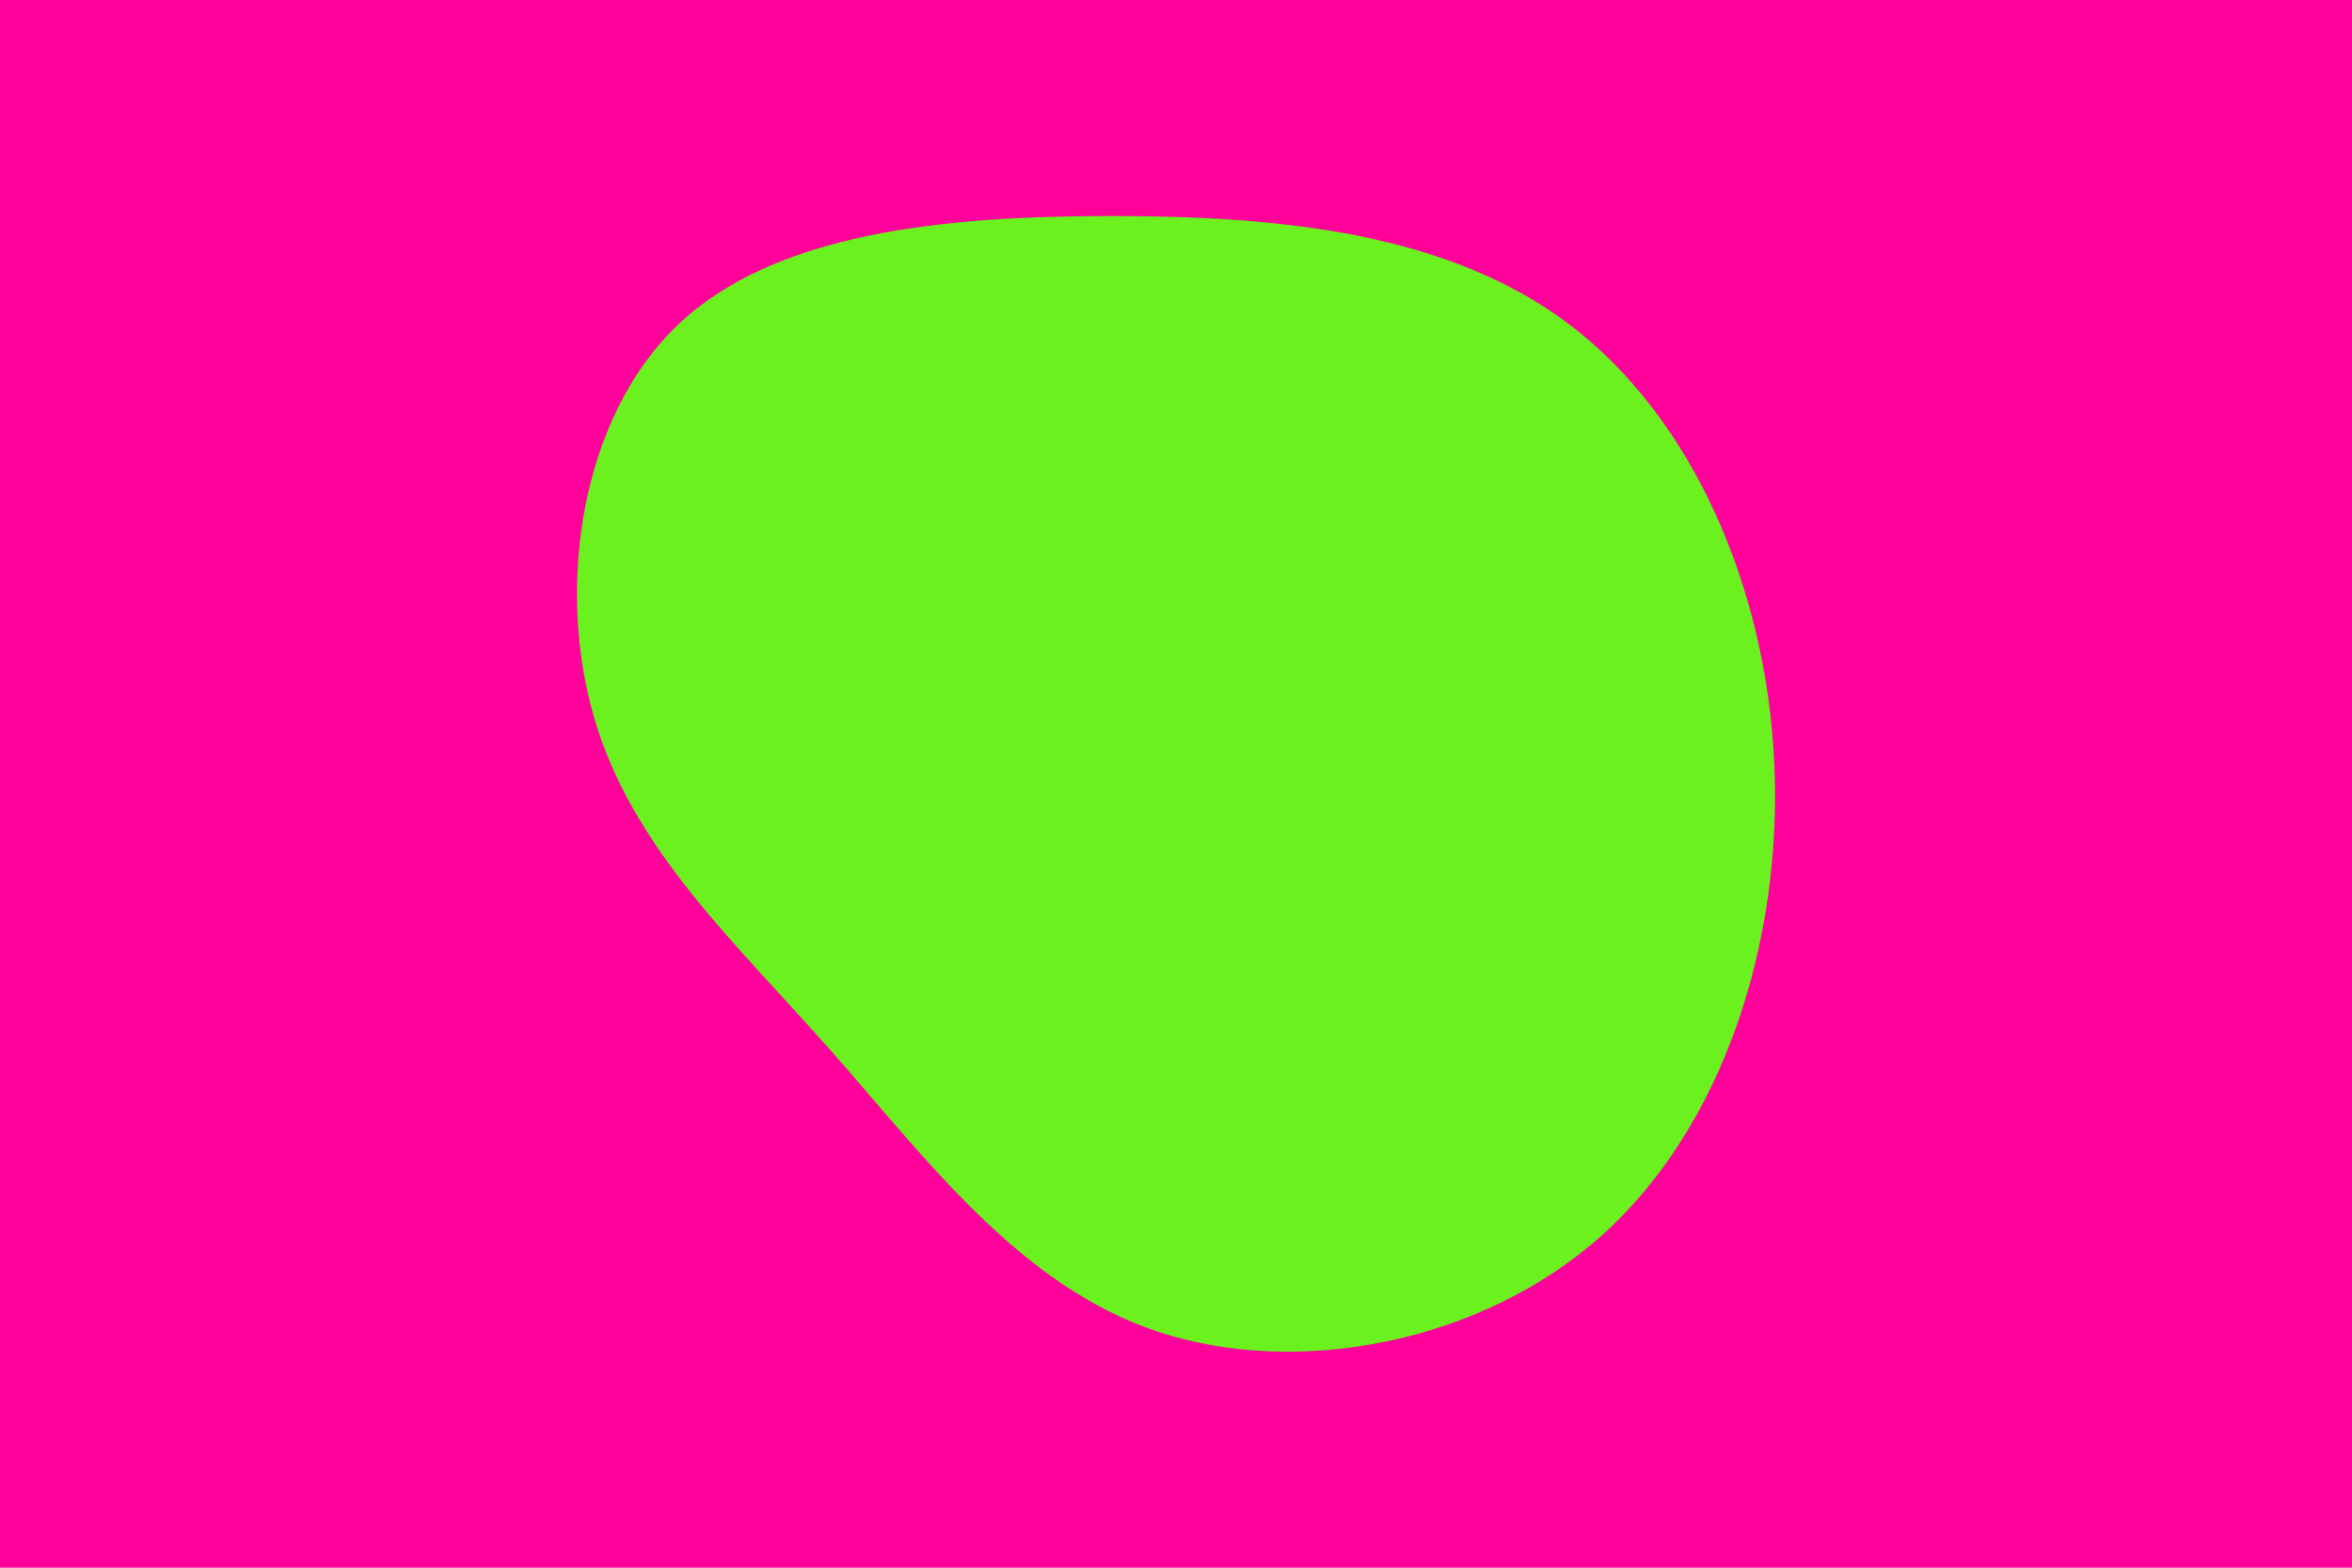 <svg id="visual" viewBox="0 0 900 600" width="900" height="600" xmlns="http://www.w3.org/2000/svg" xmlns:xlink="http://www.w3.org/1999/xlink" version="1.1"><rect x="0" y="0" width="900" height="600" fill="#ff009b"></rect><g transform="translate(425.34 289.272)"><path d="M175.7 -164.7C222.2 -129.2 250.6 -64.6 253.6 3.1C256.7 70.7 234.4 141.4 187.9 183.3C141.4 225.1 70.7 238 17.7 220.4C-35.4 202.7 -70.7 154.4 -107.7 112.5C-144.7 70.7 -183.4 35.4 -198 -14.6C-212.6 -64.6 -203.2 -129.2 -166.2 -164.7C-129.2 -200.2 -64.6 -206.6 0 -206.6C64.6 -206.6 129.2 -200.2 175.7 -164.7" fill="#6bf11e"></path></g></svg>